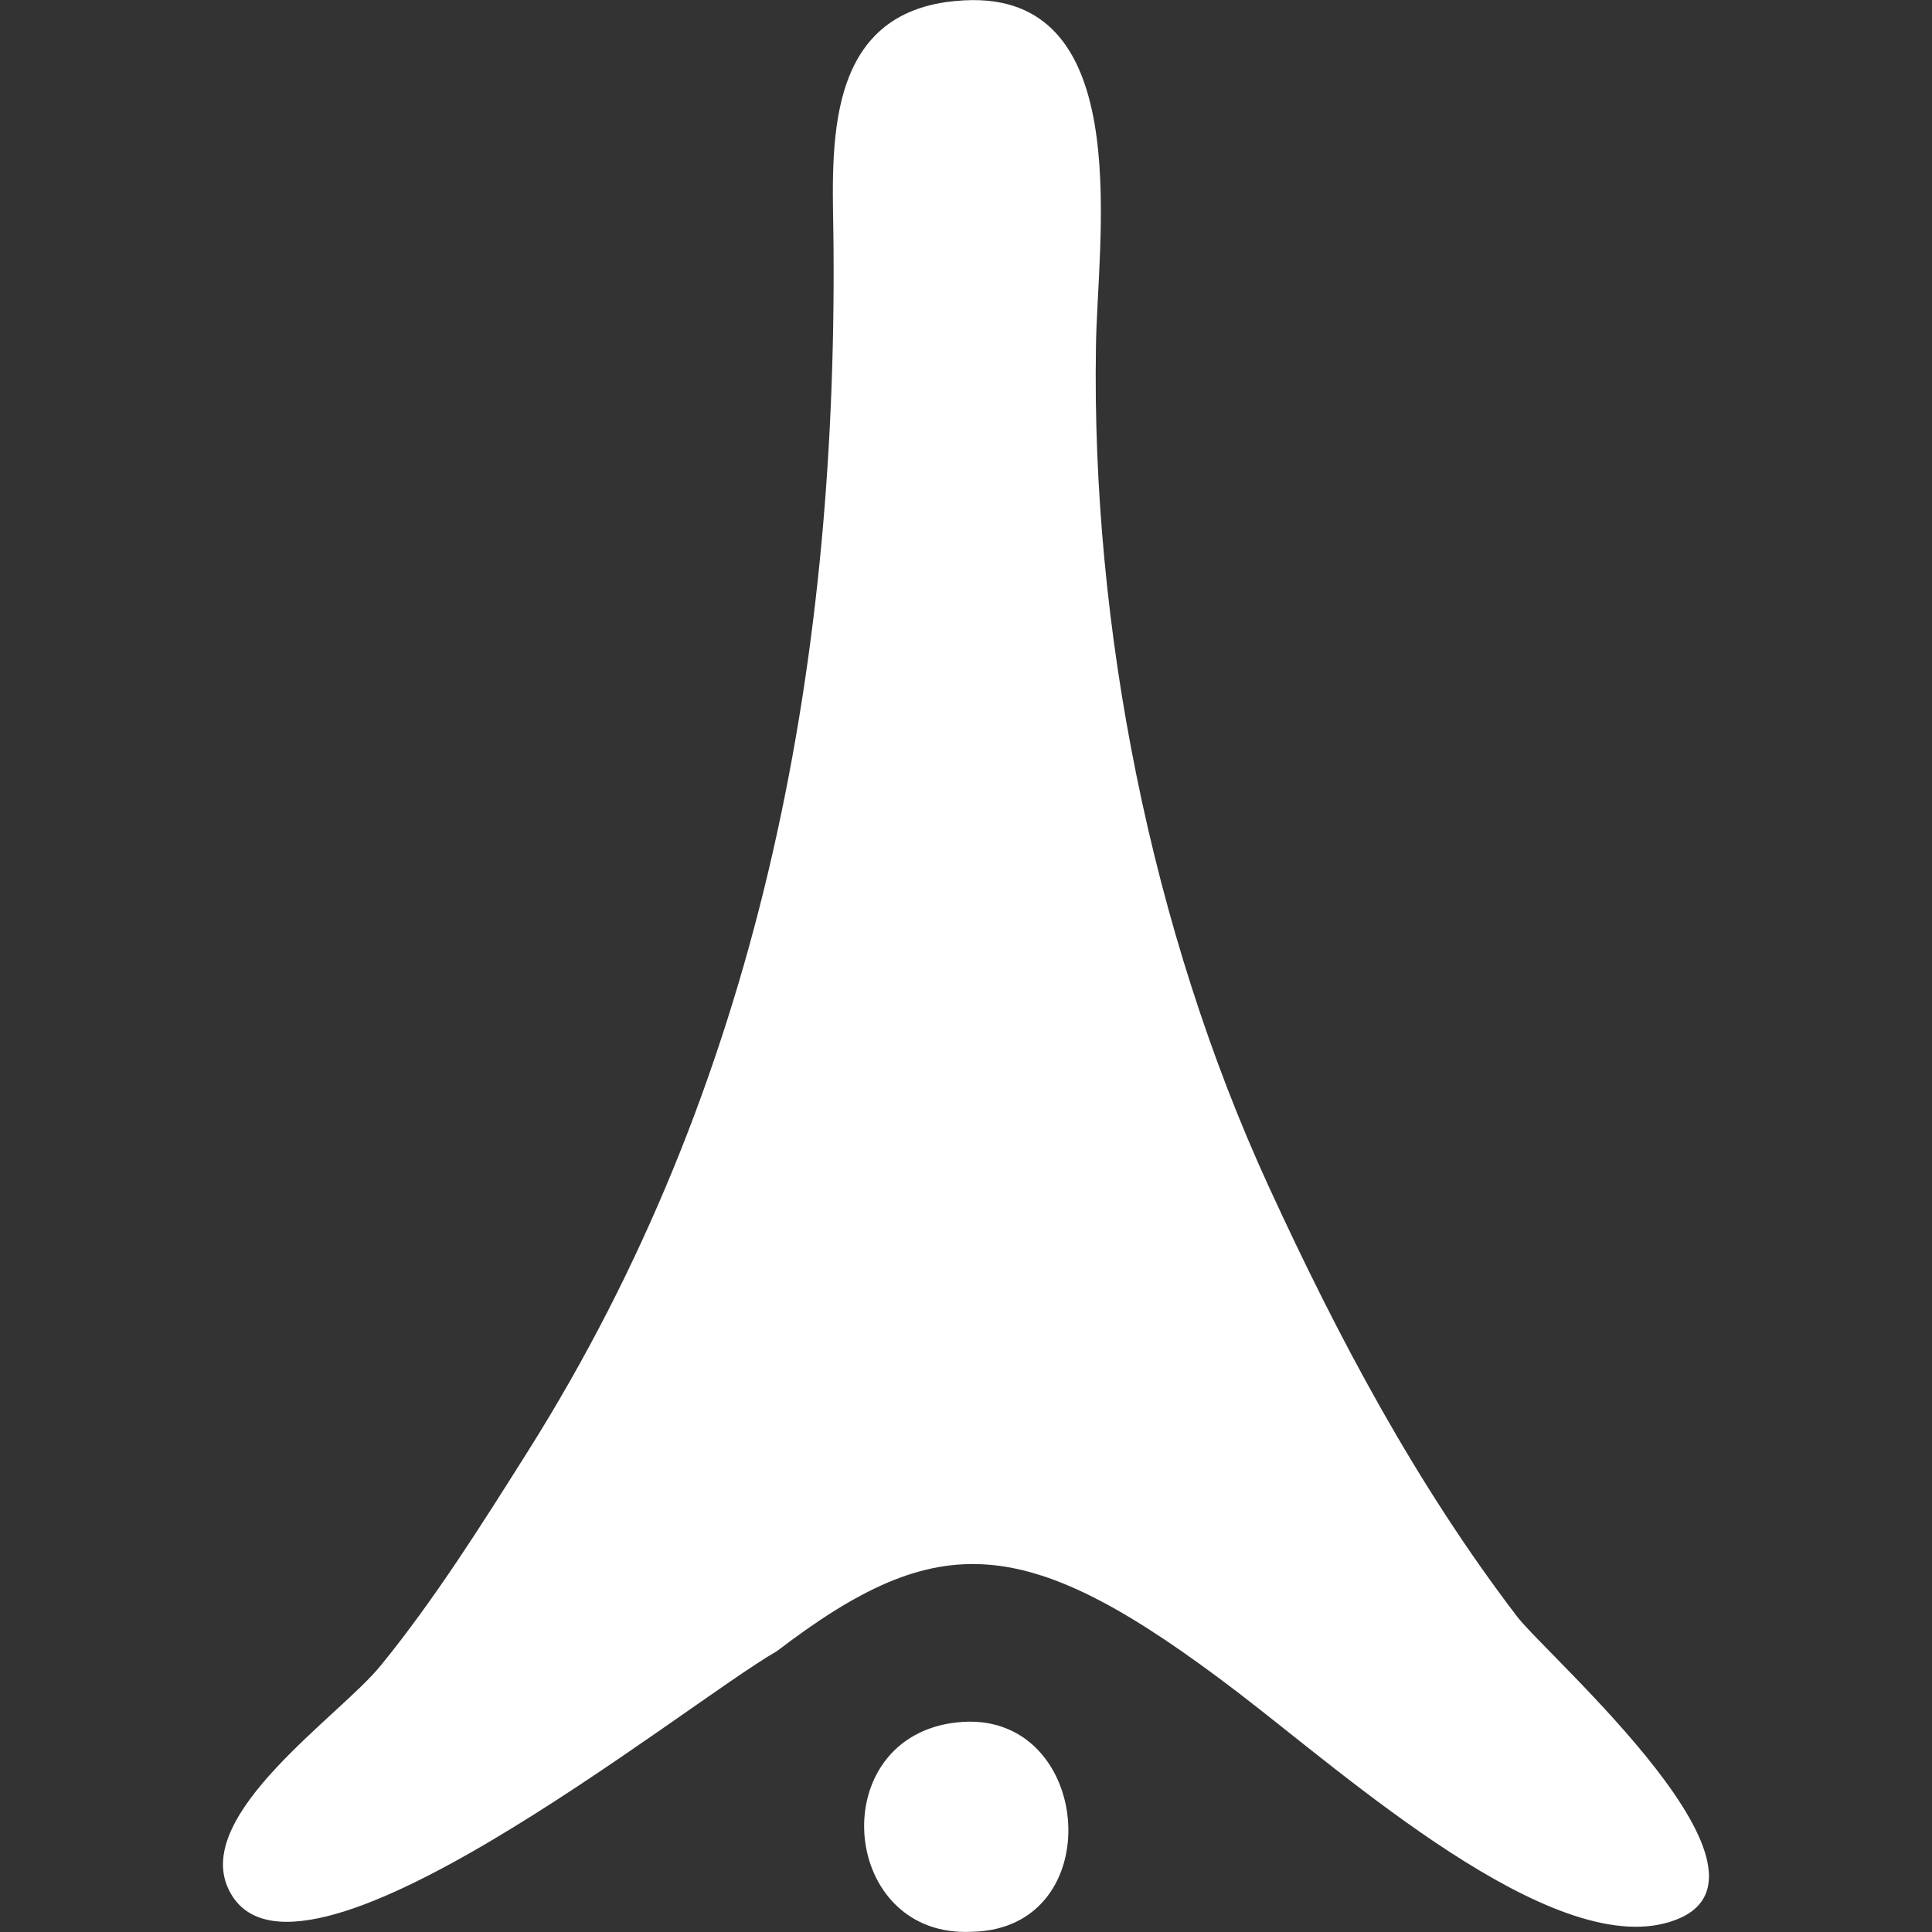 <?xml version="1.0" encoding="UTF-8" standalone="no"?>
<!-- Created with Inkscape (http://www.inkscape.org/) -->

<svg
   xmlns:dc="http://purl.org/dc/elements/1.1/"
   xmlns:cc="http://creativecommons.org/ns#"
   xmlns:rdf="http://www.w3.org/1999/02/22-rdf-syntax-ns#"
   xmlns:svg="http://www.w3.org/2000/svg"
   xmlns="http://www.w3.org/2000/svg"
   xmlns:sodipodi="http://sodipodi.sourceforge.net/DTD/sodipodi-0.dtd"
   xmlns:inkscape="http://www.inkscape.org/namespaces/inkscape"
   width="32"
   height="32"
   viewBox="0 0 8.467 8.467"
   version="1.1"
   id="svg4557"
   inkscape:version="0.92.1 r15371"
   sodipodi:docname="pylon_w.svg">
  <rect x="0" y="0" width="8.467" height="8.467" fill="#333333" stroke="none"/>
  <defs
     id="defs4551" />
  <sodipodi:namedview
     id="base"
     pagecolor="#ffffff"
     bordercolor="#666666"
     borderopacity="1.0"
     inkscape:pageopacity="0.0"
     inkscape:pageshadow="2"
     inkscape:zoom="5.6"
     inkscape:cx="6.6377035"
     inkscape:cy="10.263206"
     inkscape:document-units="mm"
     inkscape:current-layer="layer1"
     showgrid="false"
     units="px"
     inkscape:window-width="1920"
     inkscape:window-height="1017"
     inkscape:window-x="1912"
     inkscape:window-y="-8"
     inkscape:window-maximized="1" />
  <g
     inkscape:label="Livello 1"
     inkscape:groupmode="layer"
     id="layer1"
     transform="translate(0,-288.533)">
    <path
       style="fill:#ffffff;fill-opacity:1;stroke-width:0.81"
       d="M 4.295,288.534 C 4.249,288.532 4.2,288.535 4.147,288.542 3.589,288.622 3.651,289.233 3.653,289.617 3.667,291.476 3.324,293.289 2.315,294.891 2.114,295.21 1.904,295.544 1.667,295.834 1.489,296.053 0.849,296.482 1,296.809 1.273,297.405 2.995,296.004 3.405,295.769 4.116,295.226 4.498,295.242 5.425,295.95 5.9,296.313 6.796,297.117 7.317,296.956 7.913,296.774 6.785,295.795 6.649,295.618 6.207,295.039 5.867,294.4 5.563,293.739 5.042,292.607 4.783,291.274 4.803,290.053 4.808,289.6 4.975,288.562 4.295,288.534 Z M 4.223,296.079 C 4.205,296.08 4.186,296.082 4.166,296.085 3.609,296.174 3.688,297.028 4.259,296.999 4.863,296.988 4.793,296.047 4.223,296.079 Z"
       id="path4791-3"
       inkscape:connector-curvature="0" />
  </g>
</svg>
